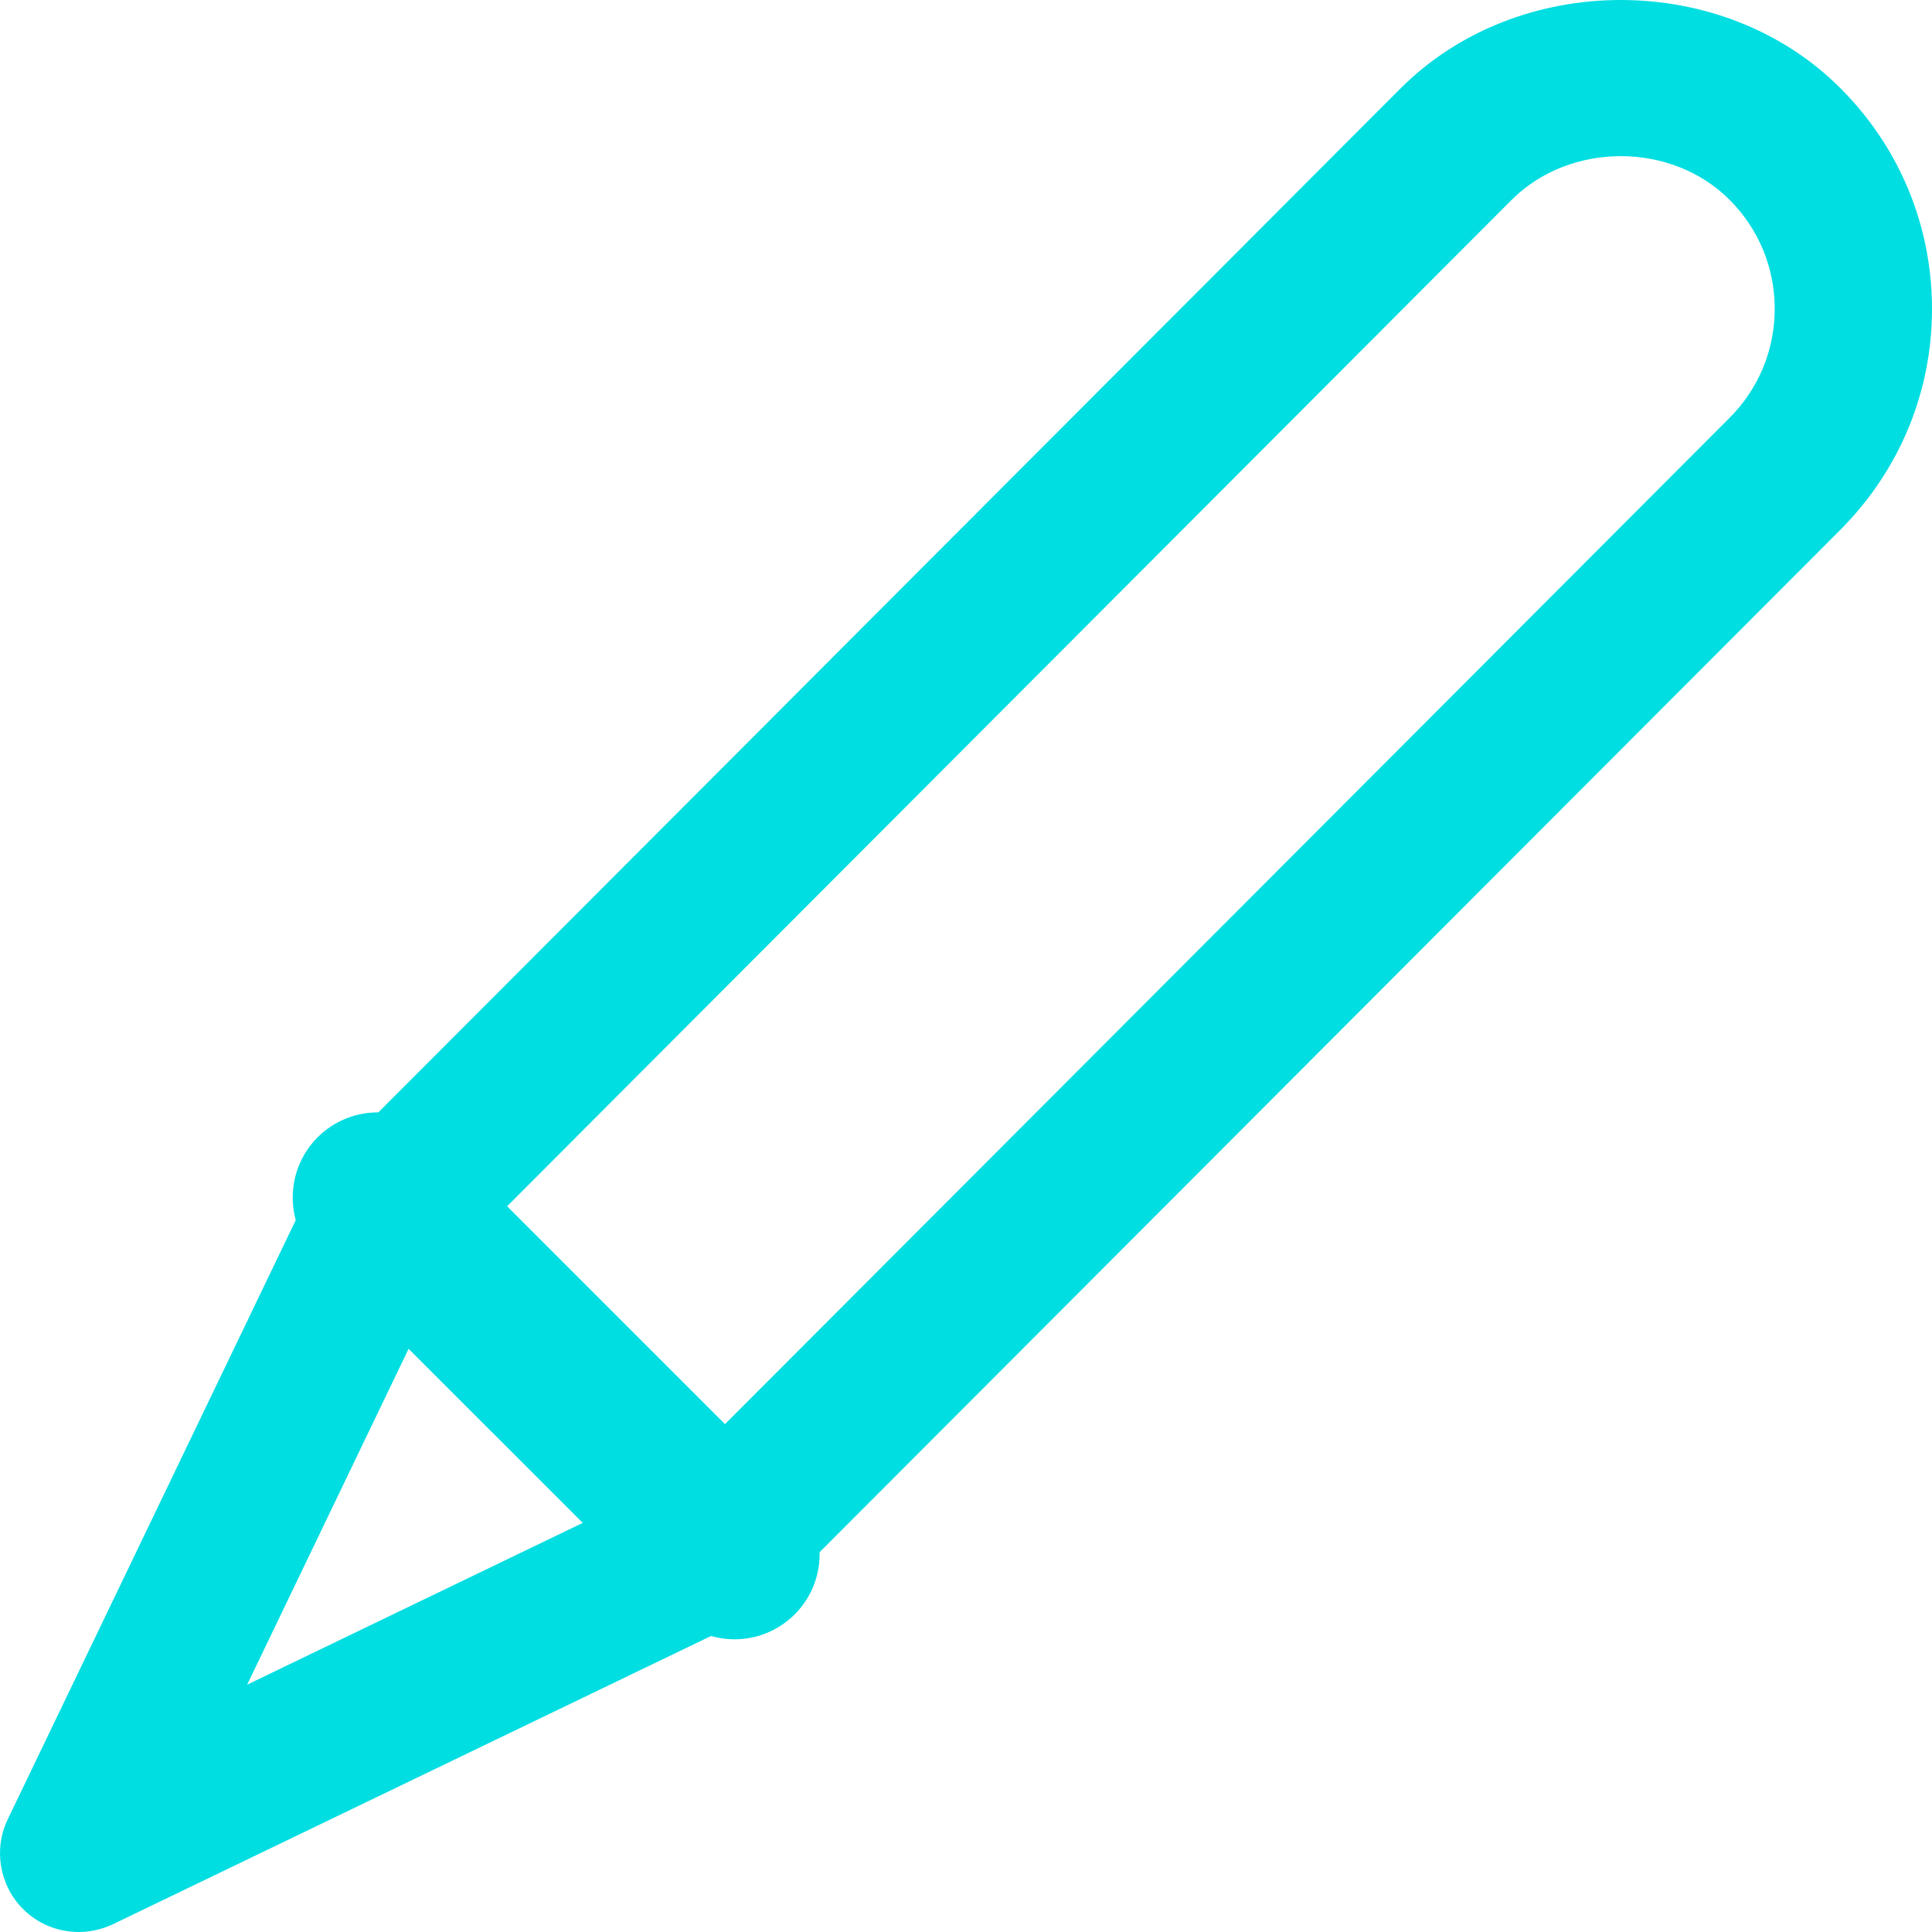 <svg xmlns="http://www.w3.org/2000/svg" width="32" height="32" viewBox="0 0 32 32"><g fill="#00DEE2"><path d="M1.304,32 C0.965,32 0.631,31.87 0.381,31.619 C-0.009,31.228 -0.111,30.63 0.129,30.132 L5.185,19.613 C5.289,19.399 5.443,19.224 5.631,19.096 C5.73,18.974 5.834,18.854 5.948,18.744 L23.195,1.467 C25.146,-0.488 28.543,-0.49 30.489,1.467 C31.463,2.443 32,3.74 32,5.117 C32,6.495 31.461,7.792 30.486,8.771 L13.232,26.053 C13.107,26.181 12.972,26.298 12.834,26.405 C12.714,26.578 12.558,26.724 12.373,26.81 L1.869,31.872 C1.689,31.956 1.496,32 1.304,32 Z M7.36,21.108 L4.094,27.903 L10.888,24.628 C10.943,24.571 10.997,24.519 11.06,24.474 C11.174,24.393 11.289,24.307 11.391,24.206 L28.645,6.923 C29.129,6.438 29.395,5.796 29.395,5.115 C29.395,4.434 29.129,3.792 28.647,3.309 C27.683,2.344 26.003,2.346 25.036,3.312 L7.783,20.597 C7.673,20.706 7.587,20.826 7.501,20.944 C7.459,21.001 7.413,21.056 7.36,21.108 Z"/><path d="M12.166,27.152 C11.805,27.152 11.444,27.013 11.167,26.739 L5.261,20.834 C4.711,20.283 4.711,19.388 5.261,18.837 C5.812,18.287 6.707,18.287 7.257,18.837 L13.163,24.743 C13.713,25.293 13.713,26.188 13.163,26.739 C12.889,27.013 12.528,27.152 12.166,27.152 Z"/></g></svg>
